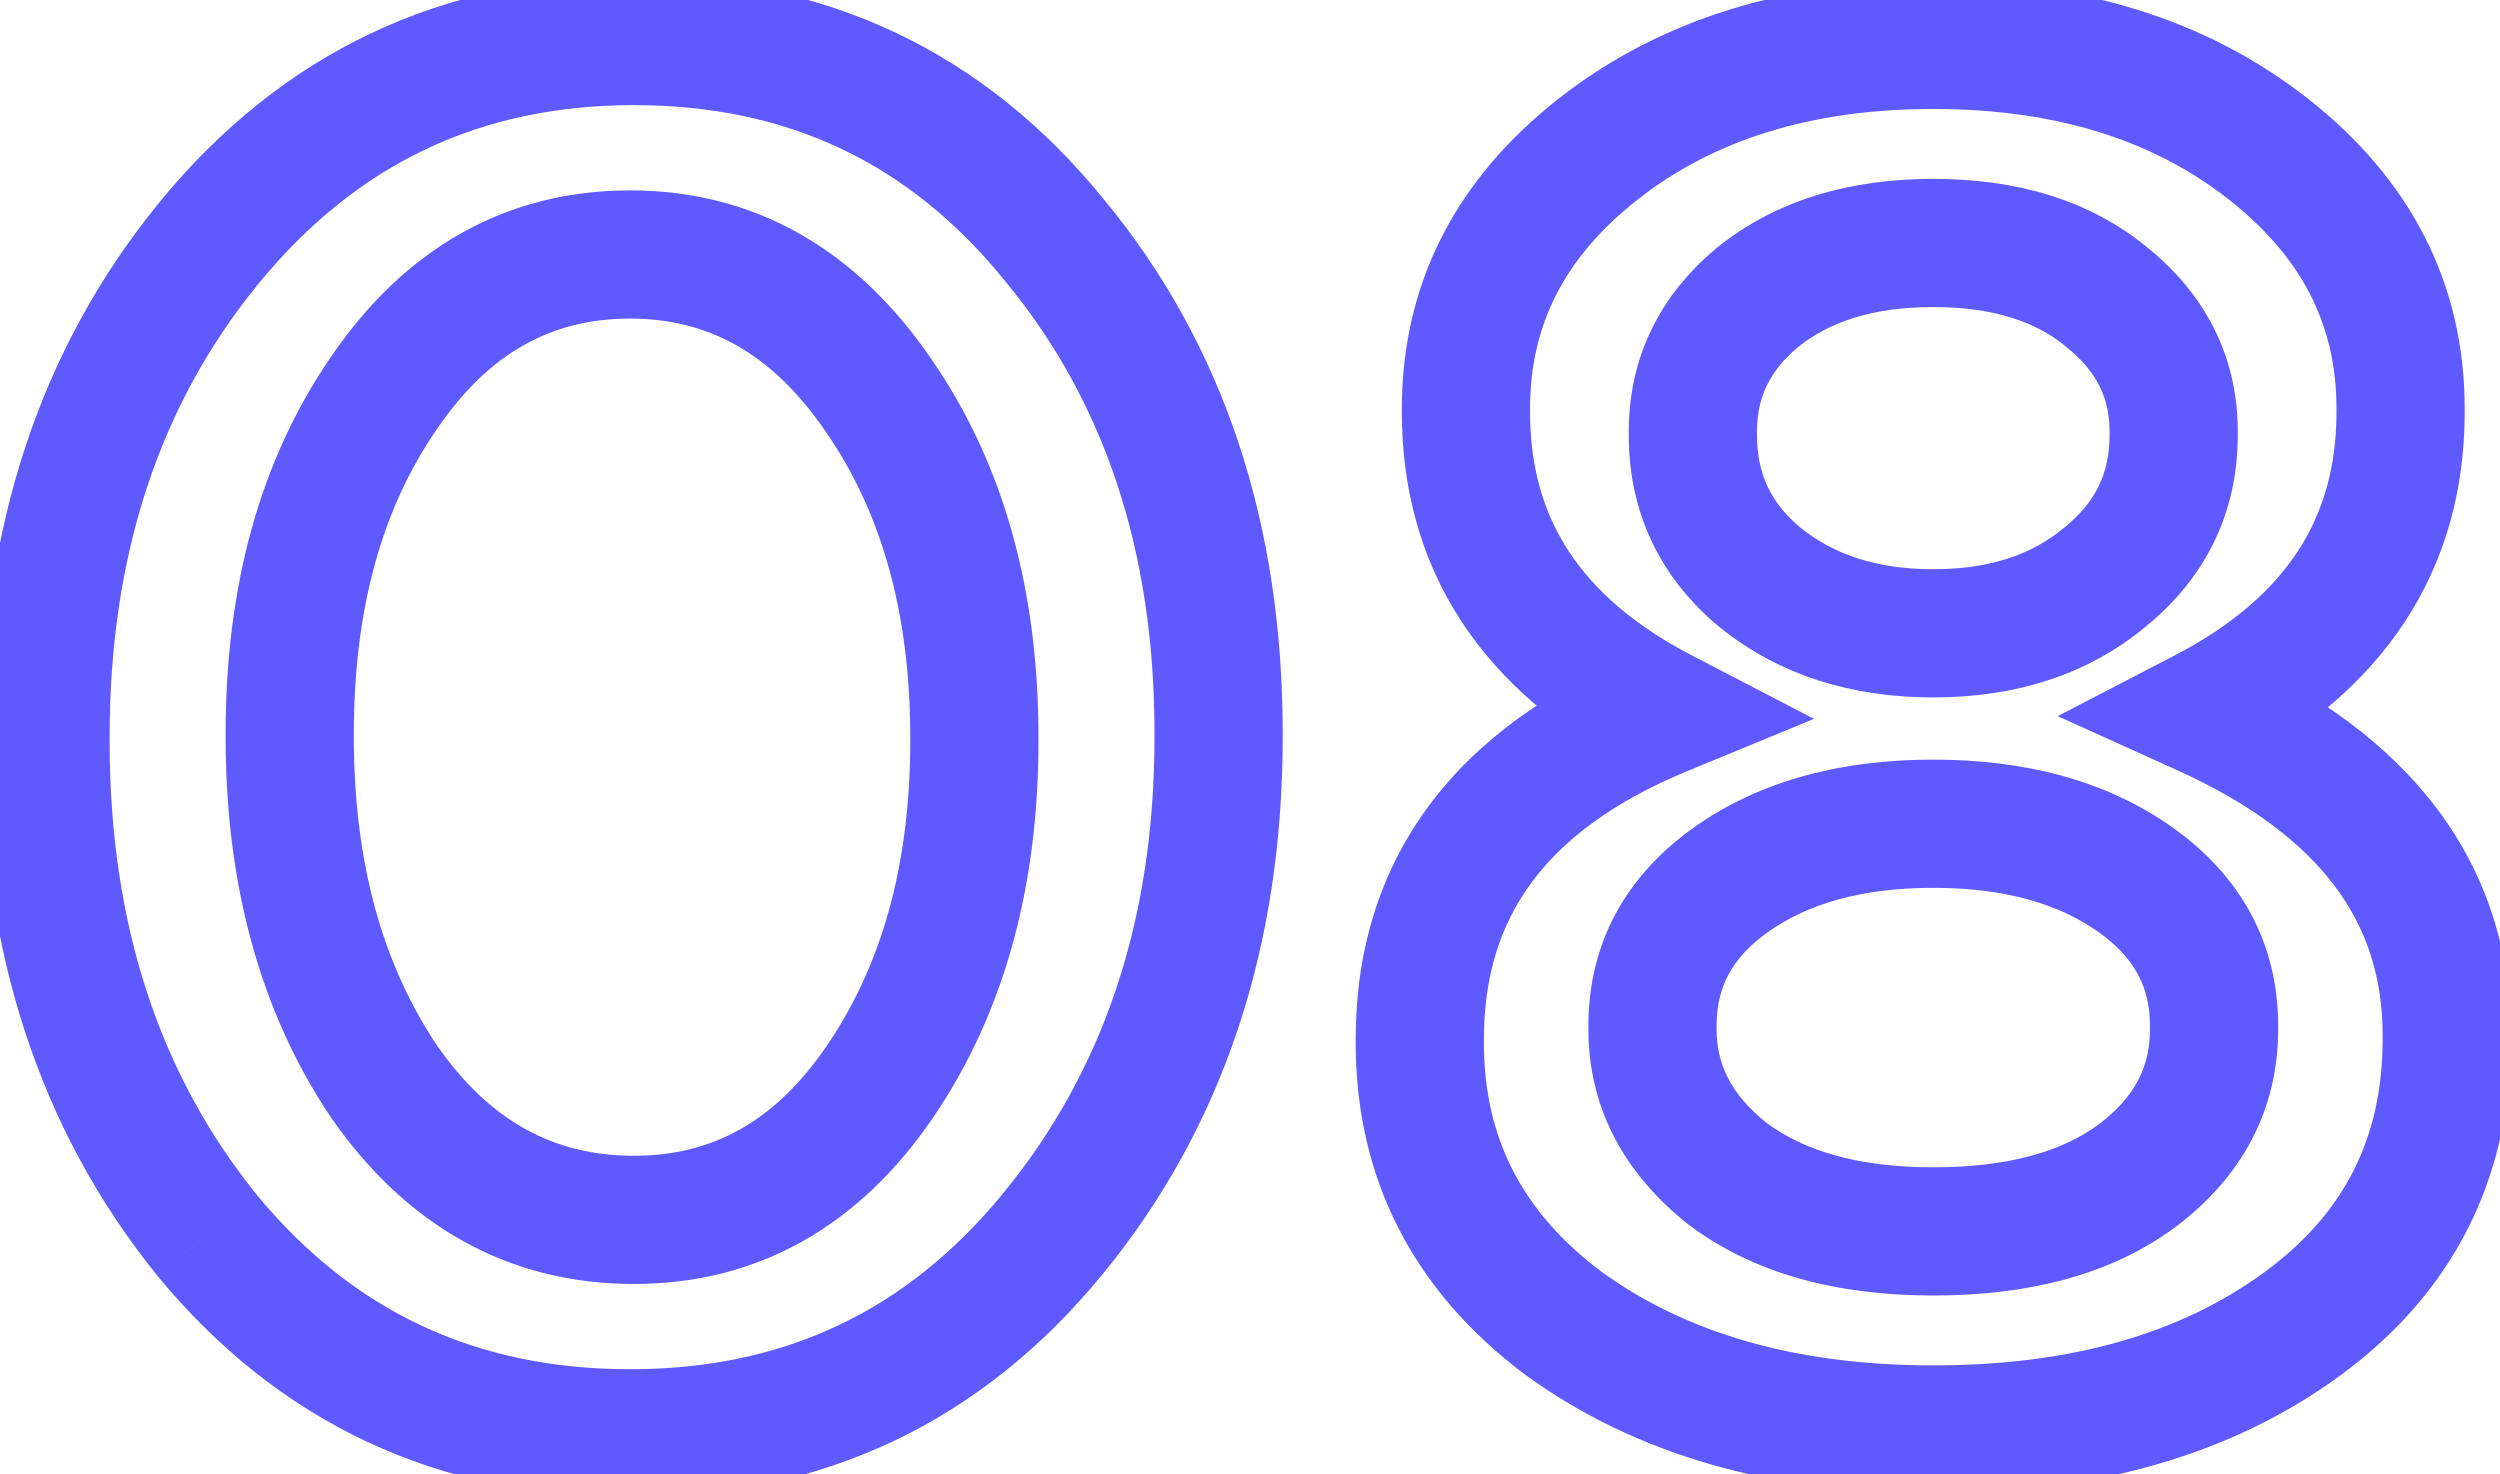 <svg width="39" height="23" viewBox="0 0 39 23" fill="none" xmlns="http://www.w3.org/2000/svg">
<path d="M16.43 19.24L15.656 18.606L15.656 18.607L16.43 19.24ZM3.23 19.27L2.452 19.898L2.459 19.907L3.23 19.27ZM3.26 3.79L2.486 3.156L2.486 3.157L3.26 3.79ZM16.46 3.76L15.682 4.388L15.689 4.396L16.46 3.76ZM13.73 16.87L14.557 17.433V17.433L13.73 16.87ZM13.7 6.16L12.875 6.725L12.879 6.73L13.7 6.16ZM5.99 6.13L6.813 6.698L6.817 6.693L5.99 6.13ZM5.99 16.87L5.16 17.427L5.164 17.434L5.169 17.44L5.99 16.87ZM15.656 18.607C14.147 20.453 12.232 21.36 9.83 21.36V23.36C12.828 23.36 15.313 22.187 17.204 19.873L15.656 18.607ZM9.83 21.36C7.425 21.36 5.509 20.46 4.001 18.634L2.459 19.907C4.351 22.2 6.835 23.36 9.83 23.36V21.36ZM4.008 18.642C2.492 16.765 1.71 14.426 1.71 11.56H-0.29C-0.29 14.814 0.608 17.615 2.452 19.898L4.008 18.642ZM1.71 11.56V11.5H-0.29V11.56H1.71ZM1.71 11.5C1.71 8.637 2.5 6.3 4.034 4.423L2.486 3.157C0.62 5.44 -0.29 8.243 -0.29 11.5H1.71ZM4.034 4.424C5.565 2.554 7.492 1.64 9.89 1.64V-0.36C6.888 -0.36 4.395 0.826 2.486 3.156L4.034 4.424ZM9.89 1.64C12.291 1.64 14.194 2.546 15.682 4.388L17.238 3.132C15.366 0.814 12.889 -0.36 9.89 -0.36V1.64ZM15.689 4.396C17.22 6.252 18.01 8.577 18.01 11.44H20.01C20.01 8.183 19.1 5.388 17.231 3.123L15.689 4.396ZM18.01 11.44V11.5H20.01V11.44H18.01ZM18.01 11.5C18.01 14.36 17.211 16.708 15.656 18.606L17.204 19.874C19.089 17.572 20.01 14.76 20.01 11.5H18.01ZM9.89 20.03C11.839 20.03 13.413 19.113 14.557 17.433L12.903 16.307C12.087 17.507 11.101 18.03 9.89 18.03V20.03ZM14.557 17.433C15.671 15.795 16.2 13.819 16.2 11.56H14.2C14.2 13.501 13.749 15.065 12.903 16.307L14.557 17.433ZM16.2 11.56V11.5H14.2V11.56H16.2ZM16.2 11.5C16.2 9.219 15.66 7.229 14.521 5.59L12.879 6.73C13.74 7.971 14.2 9.541 14.2 11.5H16.2ZM14.525 5.595C13.365 3.901 11.784 2.97 9.83 2.97V4.97C11.036 4.97 12.035 5.499 12.875 6.725L14.525 5.595ZM9.83 2.97C7.881 2.97 6.307 3.887 5.163 5.567L6.817 6.693C7.633 5.493 8.619 4.97 9.83 4.97V2.97ZM5.167 5.562C4.048 7.184 3.52 9.164 3.52 11.44H5.52C5.52 9.476 5.972 7.916 6.813 6.698L5.167 5.562ZM3.52 11.44V11.5H5.52V11.44H3.52ZM3.52 11.5C3.52 13.777 4.048 15.771 5.16 17.427L6.82 16.313C5.972 15.049 5.52 13.463 5.52 11.5H3.52ZM5.169 17.44C6.335 19.119 7.927 20.03 9.89 20.03V18.03C8.653 18.03 7.645 17.501 6.811 16.3L5.169 17.44ZM24.399 20.65L23.801 21.451L23.807 21.456L23.813 21.46L24.399 20.65ZM25.929 11.11L26.311 12.034L28.298 11.214L26.39 10.223L25.929 11.11ZM24.939 2.32L25.555 3.107L24.939 2.32ZM35.379 2.32L34.763 3.107L35.379 2.32ZM34.389 11.11L33.928 10.223L32.1 11.172L33.977 12.021L34.389 11.11ZM35.919 20.65L36.51 21.456L35.919 20.65ZM27.459 9.01L26.821 9.78L26.832 9.789L27.459 9.01ZM32.829 9.01L32.202 8.231L32.191 8.24L32.829 9.01ZM32.859 4.63L32.223 5.402L32.229 5.406L32.234 5.411L32.859 4.63ZM27.429 4.63L26.804 3.849L26.799 3.854L26.793 3.858L27.429 4.63ZM26.949 18.31L26.327 19.093L26.338 19.102L26.349 19.11L26.949 18.31ZM33.339 18.34L33.936 19.142L33.939 19.14L33.339 18.34ZM33.309 13.72L33.886 12.904L33.309 13.72ZM27.009 13.72L26.431 12.904L27.009 13.72ZM30.159 21.3C27.999 21.3 26.298 20.79 24.985 19.84L23.813 21.46C25.54 22.71 27.679 23.3 30.159 23.3V21.3ZM24.997 19.849C23.738 18.909 23.149 17.74 23.149 16.27H21.149C21.149 18.4 22.06 20.151 23.801 21.451L24.997 19.849ZM23.149 16.27V16.21H21.149V16.27H23.149ZM23.149 16.21C23.149 15.219 23.41 14.418 23.897 13.761C24.392 13.093 25.171 12.505 26.311 12.034L25.547 10.186C24.167 10.755 23.056 11.537 22.291 12.569C21.518 13.612 21.149 14.841 21.149 16.21H23.149ZM26.39 10.223C25.487 9.754 24.867 9.204 24.471 8.598C24.078 7.997 23.869 7.287 23.869 6.43H21.869C21.869 7.633 22.17 8.733 22.797 9.692C23.421 10.646 24.331 11.406 25.468 11.997L26.39 10.223ZM23.869 6.43V6.37H21.869V6.43H23.869ZM23.869 6.37C23.869 5.085 24.395 4.016 25.555 3.107L24.323 1.532C22.723 2.784 21.869 4.415 21.869 6.37H23.869ZM25.555 3.107C26.726 2.191 28.237 1.7 30.159 1.7V-0.3C27.881 -0.3 25.912 0.289 24.323 1.532L25.555 3.107ZM30.159 1.7C32.081 1.7 33.592 2.191 34.763 3.107L35.995 1.532C34.406 0.289 32.437 -0.3 30.159 -0.3V1.7ZM34.763 3.107C35.923 4.016 36.449 5.085 36.449 6.37H38.449C38.449 4.415 37.595 2.784 35.995 1.532L34.763 3.107ZM36.449 6.37V6.43H38.449V6.37H36.449ZM36.449 6.43C36.449 7.287 36.24 7.997 35.847 8.598C35.451 9.204 34.831 9.754 33.928 10.223L34.85 11.997C35.987 11.406 36.897 10.646 37.521 9.692C38.148 8.733 38.449 7.633 38.449 6.43H36.449ZM33.977 12.021C35.13 12.543 35.922 13.156 36.424 13.825C36.916 14.482 37.169 15.243 37.169 16.15H39.169C39.169 14.837 38.791 13.648 38.024 12.625C37.266 11.614 36.167 10.817 34.801 10.199L33.977 12.021ZM37.169 16.15V16.21H39.169V16.15H37.169ZM37.169 16.21C37.169 17.751 36.571 18.932 35.328 19.844L36.51 21.456C38.267 20.168 39.169 18.389 39.169 16.21H37.169ZM35.328 19.844C34.039 20.789 32.342 21.3 30.159 21.3V23.3C32.656 23.3 34.799 22.711 36.51 21.456L35.328 19.844ZM26.832 9.789C27.758 10.535 28.891 10.88 30.159 10.88V8.88C29.267 8.88 28.6 8.645 28.086 8.231L26.832 9.789ZM30.159 10.88C31.426 10.88 32.555 10.536 33.467 9.78L32.191 8.24C31.703 8.645 31.052 8.88 30.159 8.88V10.88ZM33.456 9.789C34.404 9.025 34.909 8.002 34.909 6.79H32.909C32.909 7.378 32.694 7.835 32.202 8.231L33.456 9.789ZM34.909 6.79V6.73H32.909V6.79H34.909ZM34.909 6.73C34.909 5.563 34.403 4.584 33.484 3.849L32.234 5.411C32.715 5.796 32.909 6.217 32.909 6.73H34.909ZM33.495 3.858C32.592 3.114 31.447 2.79 30.159 2.79V4.79C31.111 4.79 31.766 5.026 32.223 5.402L33.495 3.858ZM30.159 2.79C28.87 2.79 27.722 3.115 26.804 3.849L28.054 5.411C28.536 5.025 29.208 4.79 30.159 4.79V2.79ZM26.793 3.858C25.895 4.597 25.409 5.575 25.409 6.73H27.409C27.409 6.205 27.602 5.783 28.065 5.402L26.793 3.858ZM25.409 6.73V6.79H27.409V6.73H25.409ZM25.409 6.79C25.409 7.991 25.894 9.012 26.821 9.78L28.097 8.24C27.624 7.848 27.409 7.389 27.409 6.79H25.409ZM26.349 19.11C27.372 19.878 28.675 20.21 30.159 20.21V18.21C28.962 18.21 28.125 17.942 27.549 17.51L26.349 19.11ZM30.159 20.21C31.634 20.21 32.929 19.891 33.936 19.142L32.742 17.538C32.189 17.949 31.364 18.21 30.159 18.21V20.21ZM33.939 19.14C34.965 18.37 35.539 17.325 35.539 16.06H33.539C33.539 16.635 33.312 17.11 32.739 17.54L33.939 19.14ZM35.539 16.06V16H33.539V16.06H35.539ZM35.539 16C35.539 14.71 34.95 13.656 33.886 12.904L32.731 14.536C33.308 14.944 33.539 15.41 33.539 16H35.539ZM33.886 12.904C32.856 12.175 31.589 11.85 30.159 11.85V13.85C31.289 13.85 32.121 14.105 32.731 14.536L33.886 12.904ZM30.159 11.85C28.729 11.85 27.462 12.175 26.431 12.904L27.586 14.536C28.196 14.105 29.029 13.85 30.159 13.85V11.85ZM26.431 12.904C25.368 13.656 24.779 14.71 24.779 16H26.779C26.779 15.41 27.01 14.944 27.586 14.536L26.431 12.904ZM24.779 16V16.06H26.779V16H24.779ZM24.779 16.06C24.779 17.288 25.344 18.311 26.327 19.093L27.571 17.527C26.994 17.069 26.779 16.592 26.779 16.06H24.779Z" fill="#5E5AFF"/>
</svg>
